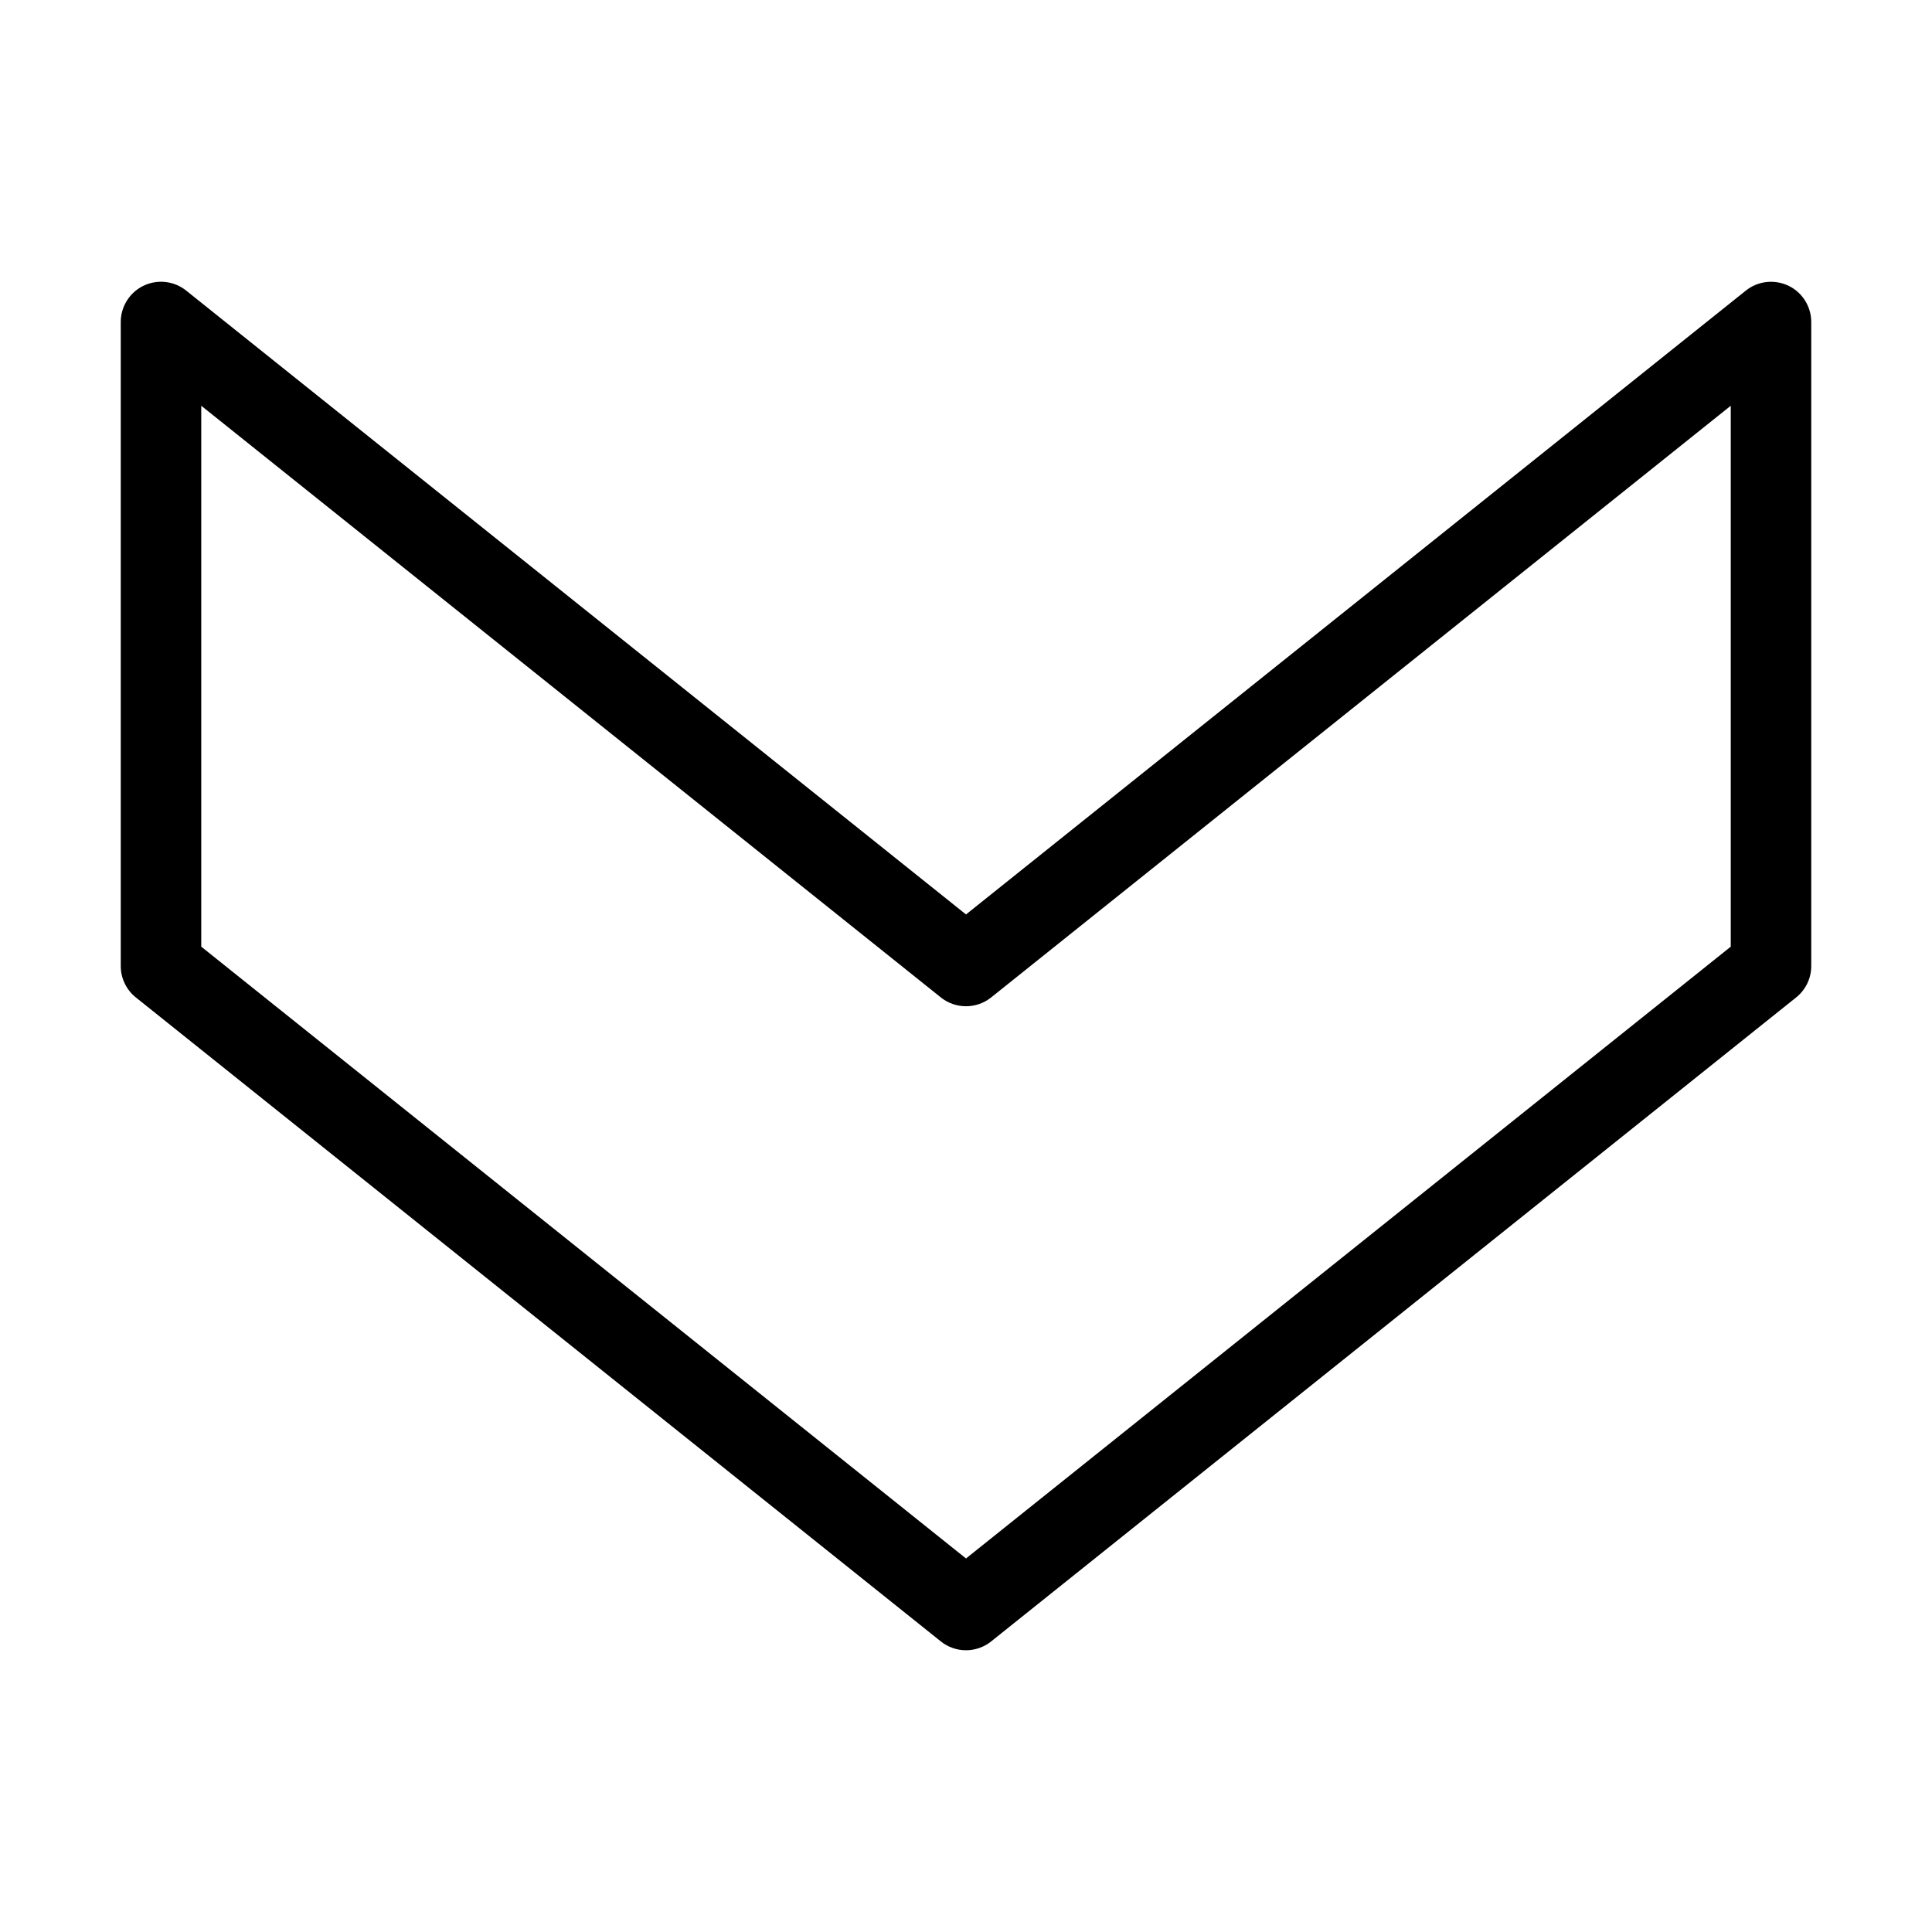 <?xml version="1.0" encoding="utf-8"?>
<!-- Generator: Adobe Illustrator 19.2.1, SVG Export Plug-In . SVG Version: 6.00 Build 0)  -->
<!DOCTYPE svg PUBLIC "-//W3C//DTD SVG 1.1//EN" "http://www.w3.org/Graphics/SVG/1.1/DTD/svg11.dtd">
<svg version="1.1" id="Layer_1" xmlns="http://www.w3.org/2000/svg" xmlns:xlink="http://www.w3.org/1999/xlink" x="0px" y="0px"
	 width="48px" height="48px" viewBox="0 0 48 48" enable-background="new 0 0 48 48" xml:space="preserve">
<path d="M3.566,7.099C3.221,7.265,3,7.616,3,8v16c0,0.304,0.138,0.591,0.375,0.781l20,16C23.558,40.927,23.779,41,24,41
	s0.442-0.073,0.625-0.219l20-16C44.862,24.591,45,24.304,45,24V8c0-0.384-0.221-0.735-0.566-0.901
	c-0.348-0.165-0.759-0.12-1.059,0.121L24,22.719L4.625,7.219C4.324,6.978,3.912,6.933,3.566,7.099z M5,10.081l18.375,14.7
	c0.365,0.292,0.885,0.292,1.25,0L43,10.081V23.52l-19,15.2L5,23.52V10.081z"/>
</svg>
